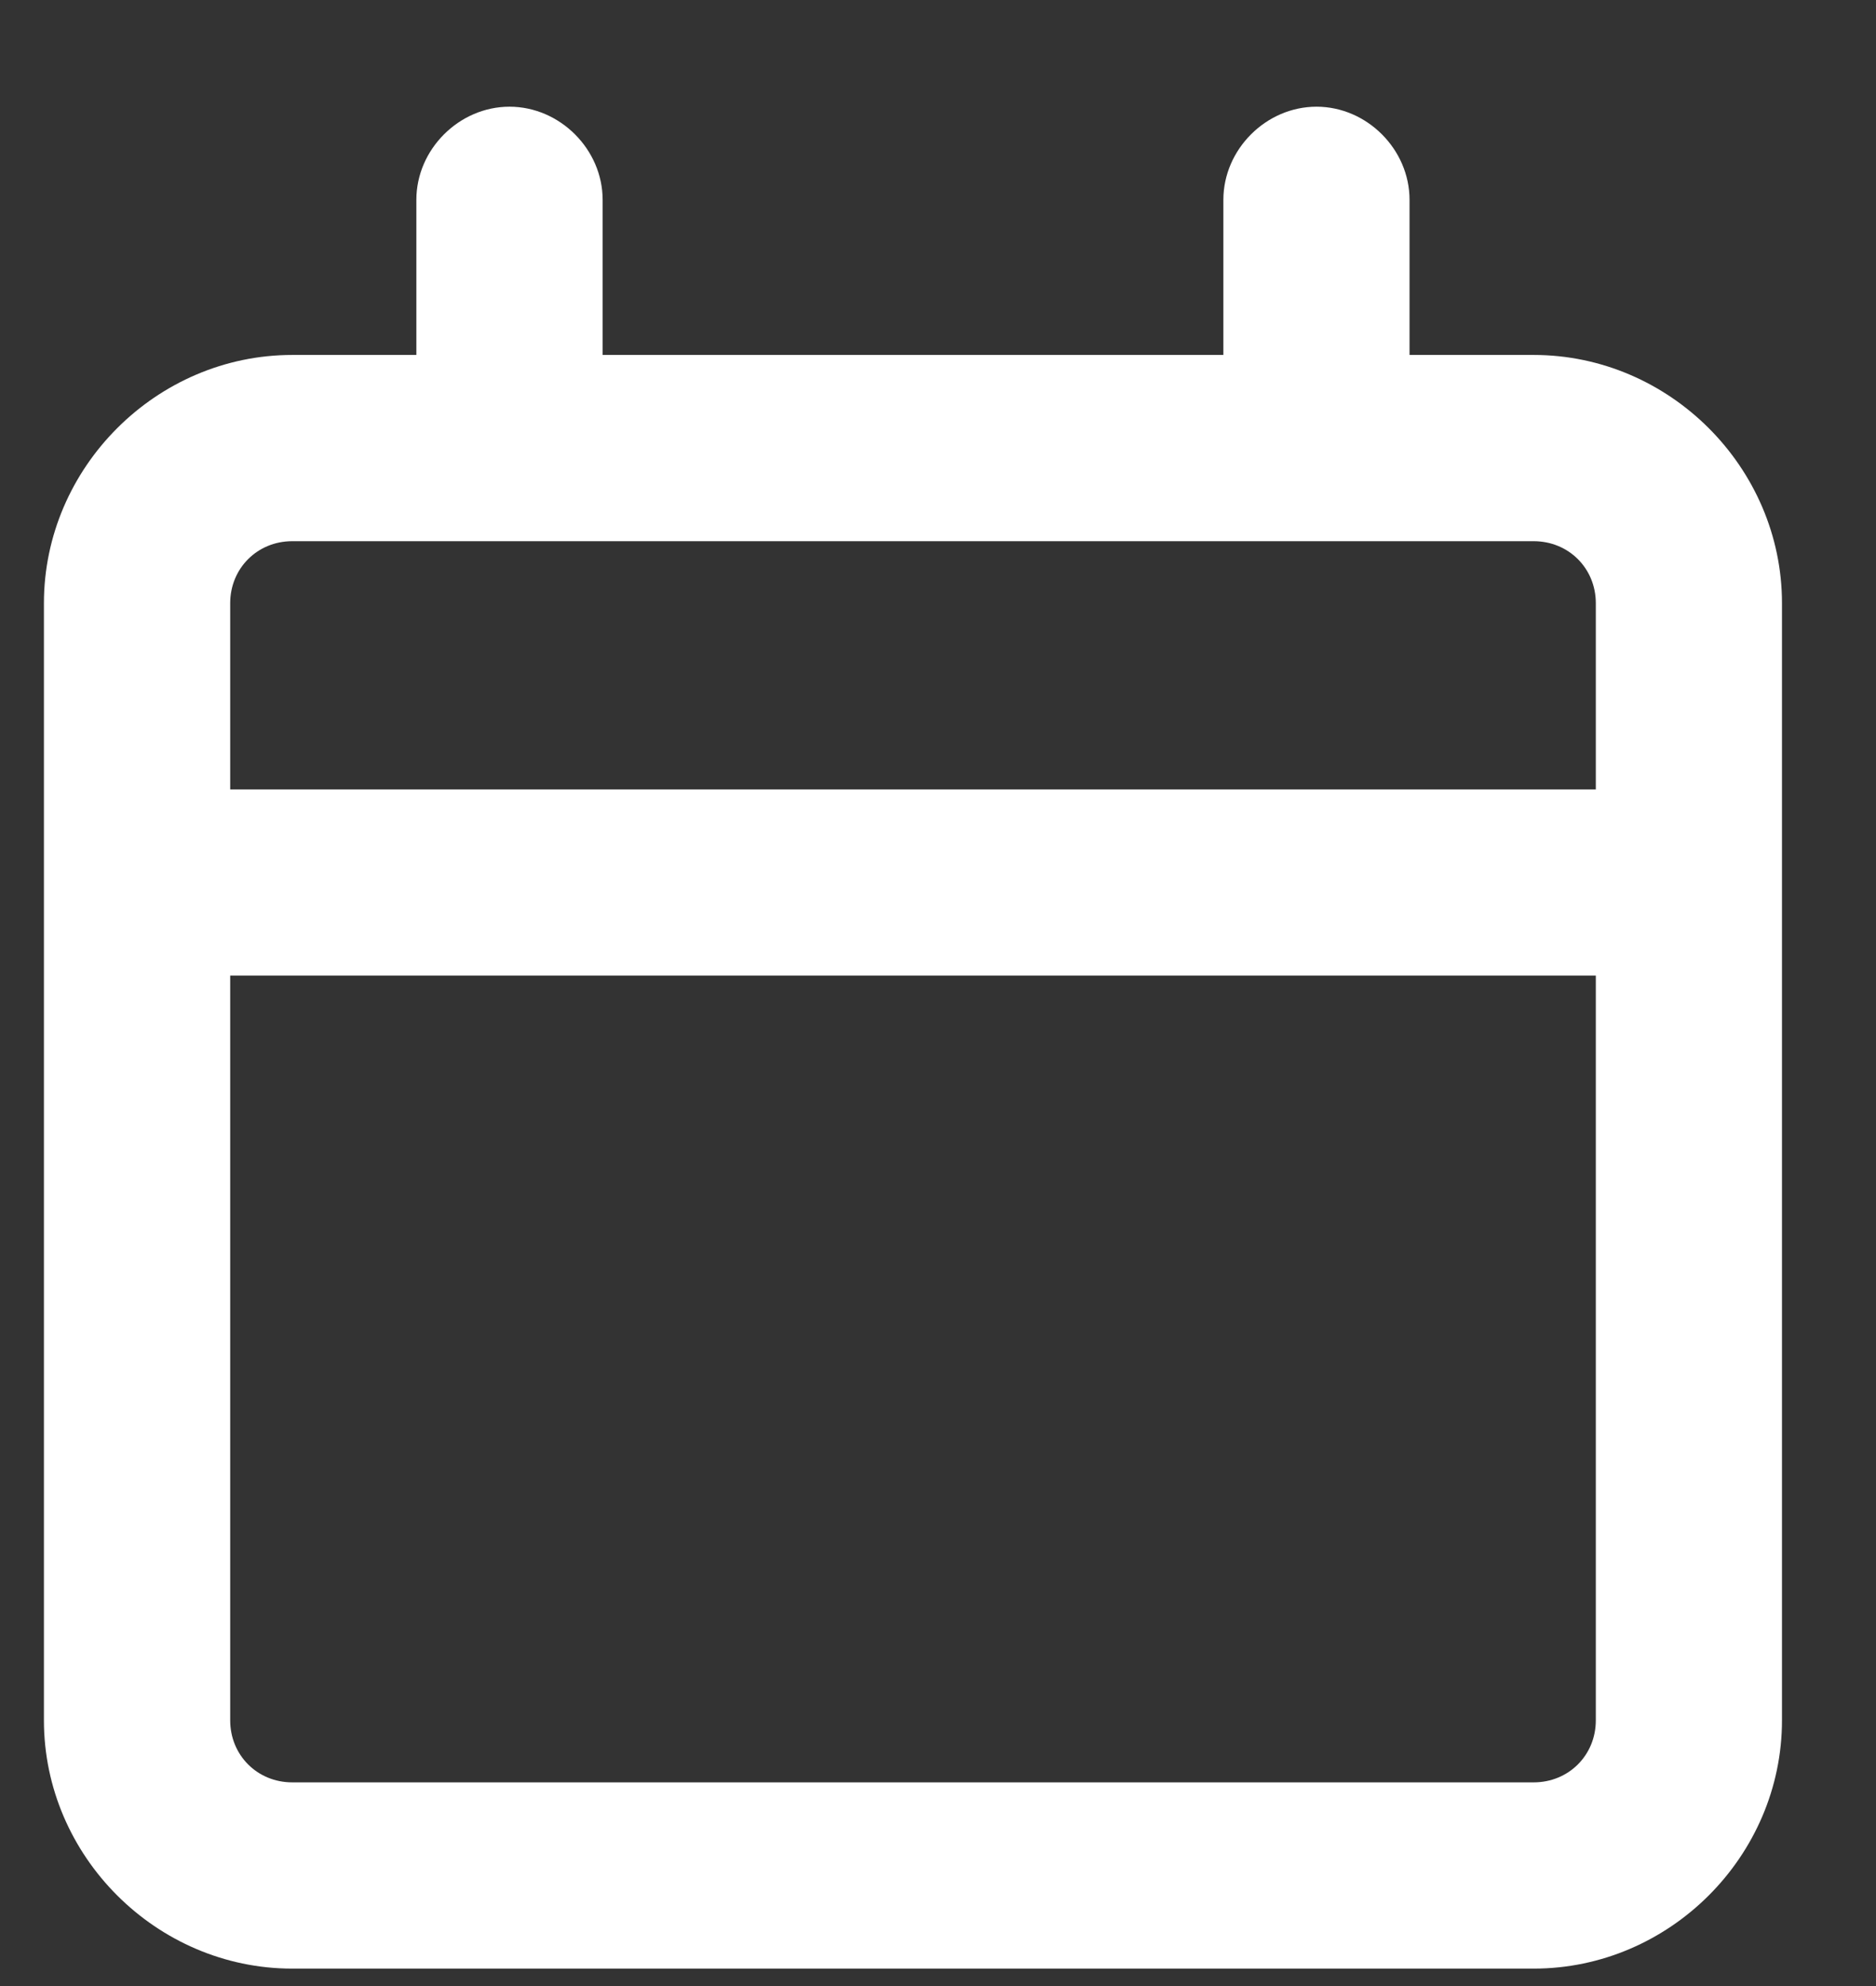 <svg width="17" height="18" viewBox="0 0 17 18" fill="none" xmlns="http://www.w3.org/2000/svg">
<rect x="0" y="0" width="17" height="18" fill="#333333" stroke="none"/>
<path d="M4.617 0.967C5.074 0.967 5.461 1.354 5.461 1.811V3.217H11.086V1.811C11.086 1.354 11.473 0.967 11.93 0.967C12.387 0.967 12.773 1.354 12.773 1.811V3.217H13.898C15.129 3.217 16.148 4.237 16.148 5.467V15.592C16.148 16.823 15.129 17.842 13.898 17.842H2.648C1.418 17.842 0.398 16.823 0.398 15.592V5.467C0.398 4.237 1.418 3.217 2.648 3.217H3.773V1.811C3.773 1.354 4.16 0.967 4.617 0.967ZM4.617 4.905H2.648C2.332 4.905 2.086 5.151 2.086 5.467V7.155H14.461V5.467C14.461 5.151 14.215 4.905 13.898 4.905H4.617ZM2.086 8.842V15.592C2.086 15.908 2.332 16.154 2.648 16.154H13.898C14.215 16.154 14.461 15.908 14.461 15.592V8.842H2.086Z" fill="white"/>
</svg>
